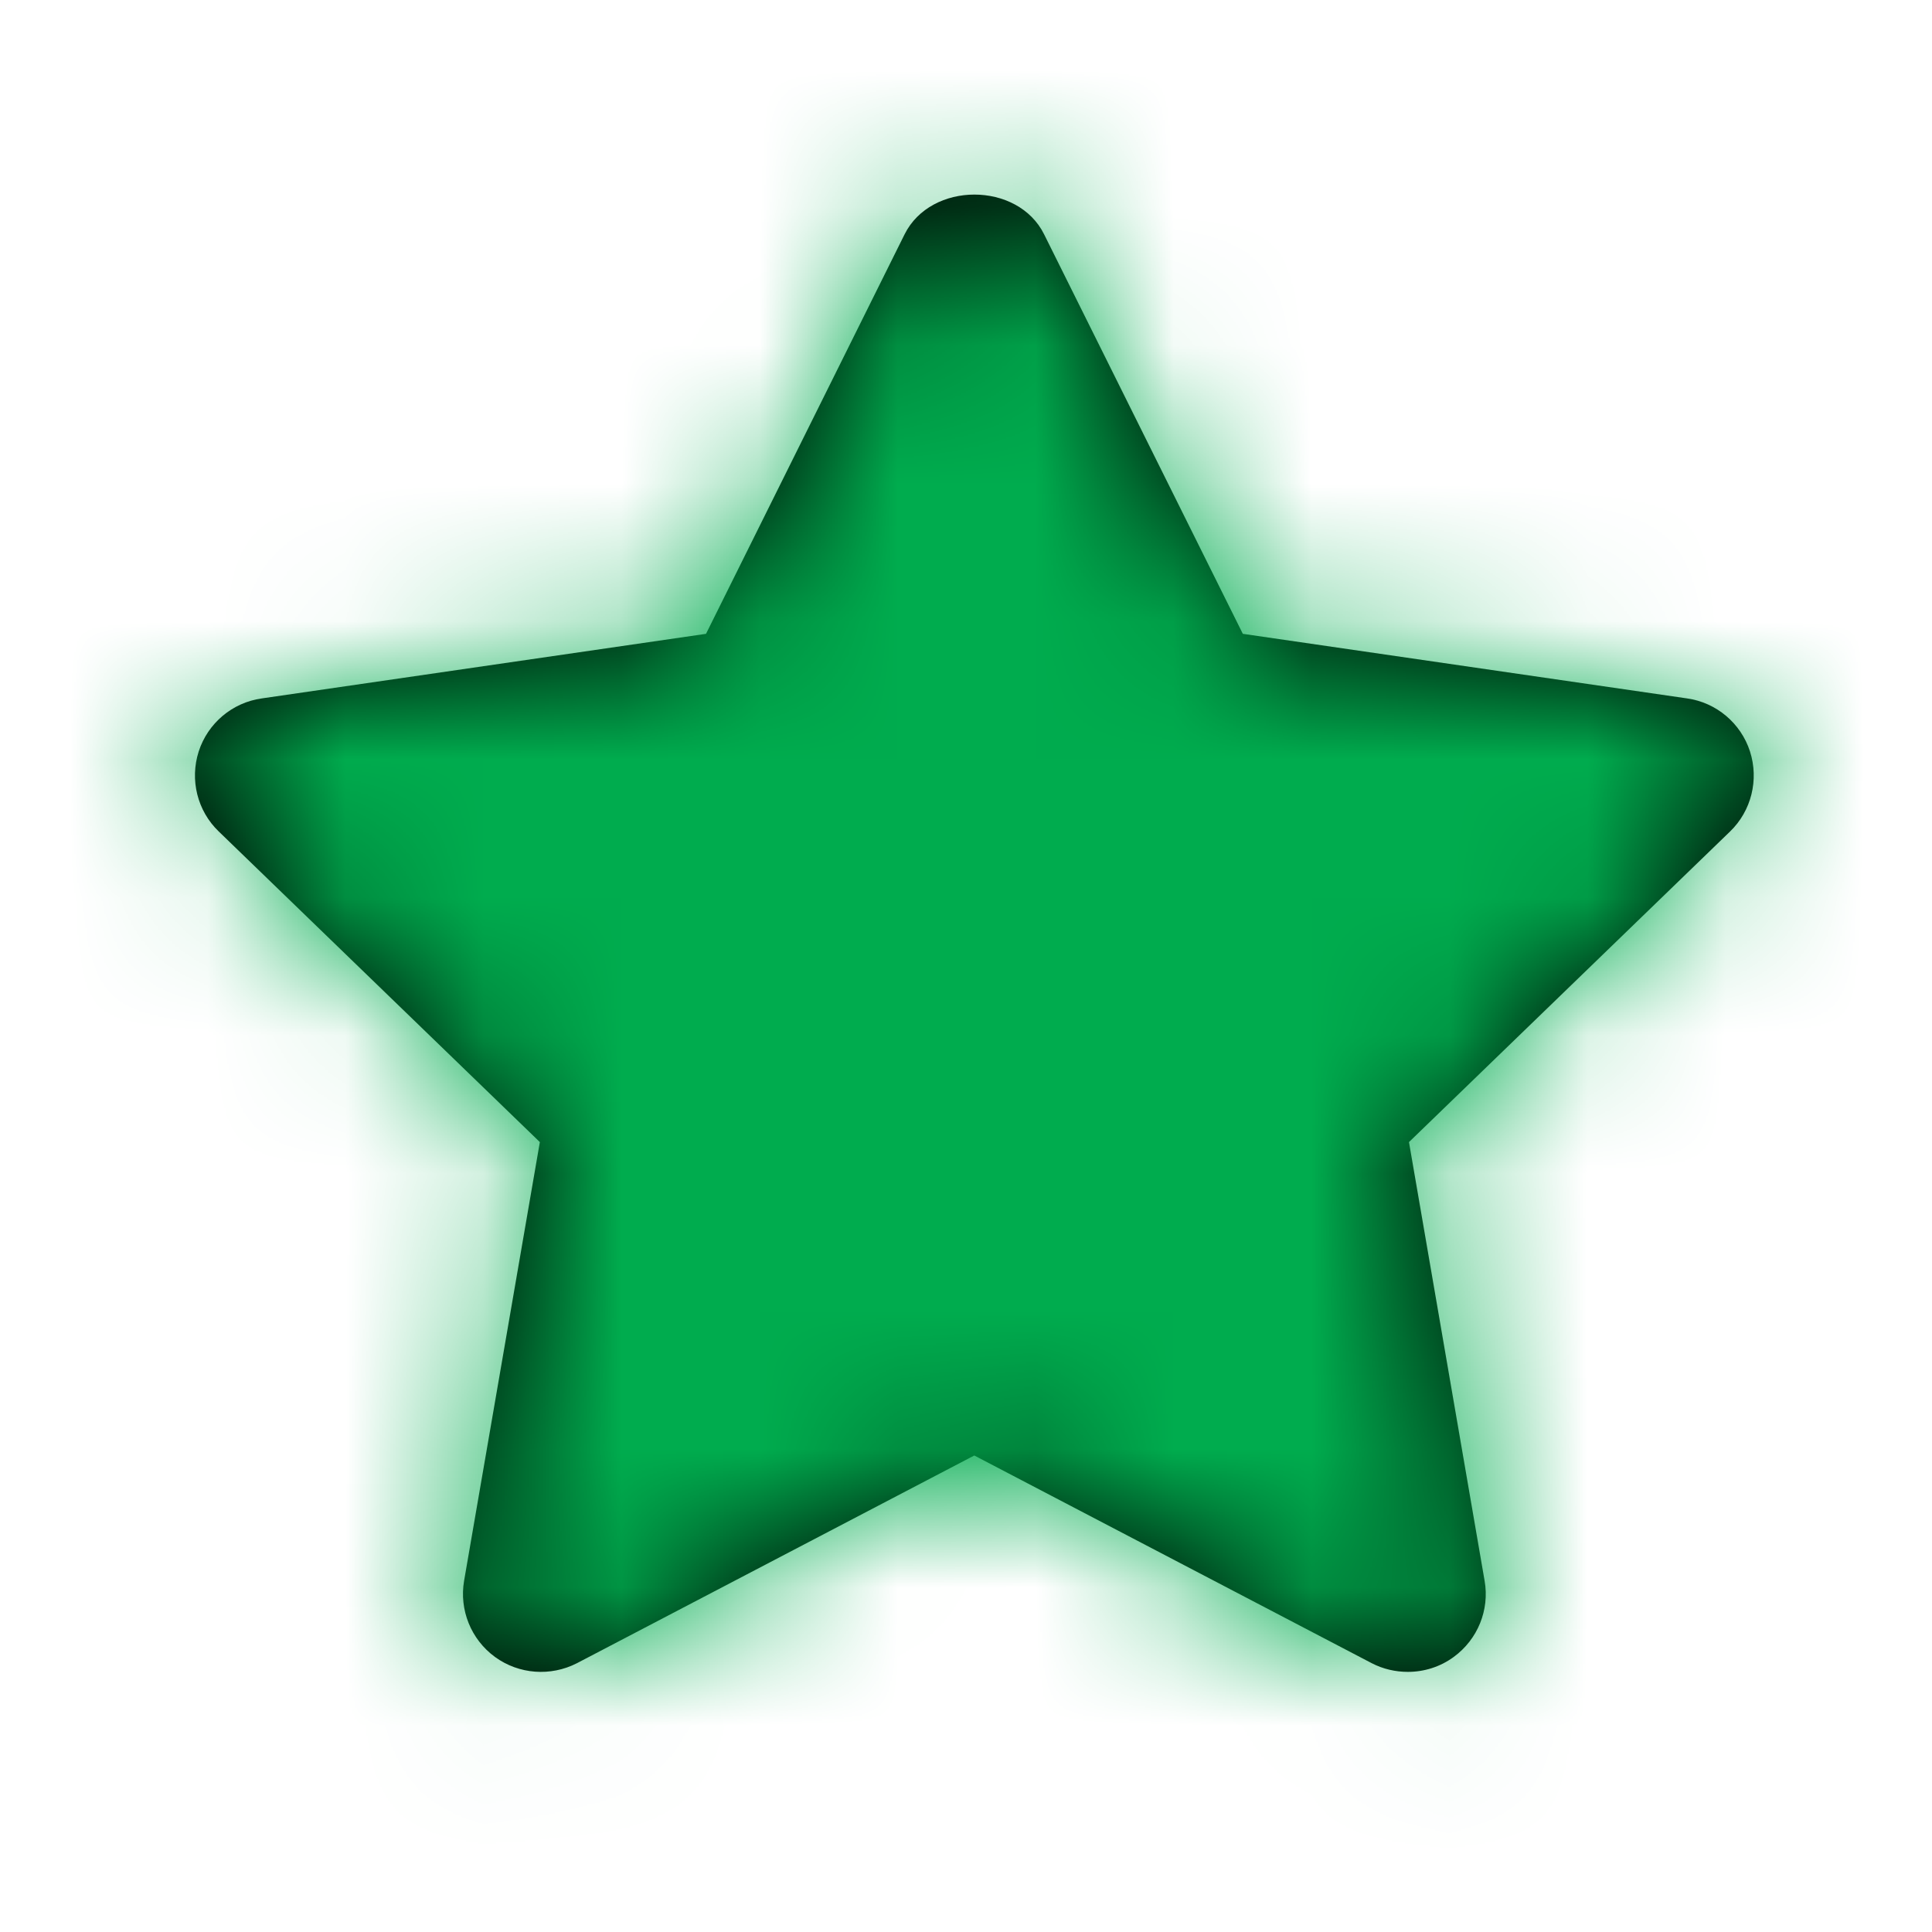 <svg width="14" height="14" viewBox="0 0 14 14" fill="none" xmlns="http://www.w3.org/2000/svg">
<path fill-rule="evenodd" clip-rule="evenodd" d="M10.202 12.115C10.113 12.115 10.023 12.095 9.94 12.052L7.06 10.547L4.181 12.052C3.99 12.15 3.76 12.133 3.587 12.007C3.413 11.88 3.327 11.666 3.363 11.455L3.912 8.276L1.585 6.025C1.43 5.876 1.374 5.651 1.44 5.445C1.506 5.241 1.683 5.091 1.897 5.061L5.116 4.593L6.555 1.698C6.746 1.314 7.376 1.314 7.566 1.698L9.006 4.593L12.225 5.061C12.438 5.091 12.615 5.241 12.681 5.445C12.747 5.651 12.691 5.876 12.537 6.025L10.21 8.276L10.758 11.455C10.795 11.666 10.708 11.88 10.534 12.007C10.436 12.079 10.319 12.115 10.202 12.115Z" fill="black"/>
<mask id="mask0_176_309" style="mask-type:alpha" maskUnits="userSpaceOnUse" x="1" y="1" width="12" height="12">
<path fill-rule="evenodd" clip-rule="evenodd" d="M10.202 12.115C10.113 12.115 10.023 12.095 9.94 12.052L7.06 10.547L4.181 12.052C3.99 12.15 3.76 12.133 3.587 12.007C3.413 11.88 3.327 11.666 3.363 11.455L3.912 8.276L1.585 6.025C1.43 5.876 1.374 5.651 1.44 5.445C1.506 5.241 1.683 5.091 1.897 5.061L5.116 4.593L6.555 1.698C6.746 1.314 7.376 1.314 7.566 1.698L9.006 4.593L12.225 5.061C12.438 5.091 12.615 5.241 12.681 5.445C12.747 5.651 12.691 5.876 12.537 6.025L10.21 8.276L10.758 11.455C10.795 11.666 10.708 11.88 10.534 12.007C10.436 12.079 10.319 12.115 10.202 12.115Z" fill="white"/>
</mask>
<g mask="url(#mask0_176_309)">
<rect x="0.284" y="0.255" width="13.555" height="13.555" fill="#00AC4E"/>
</g>
</svg>
